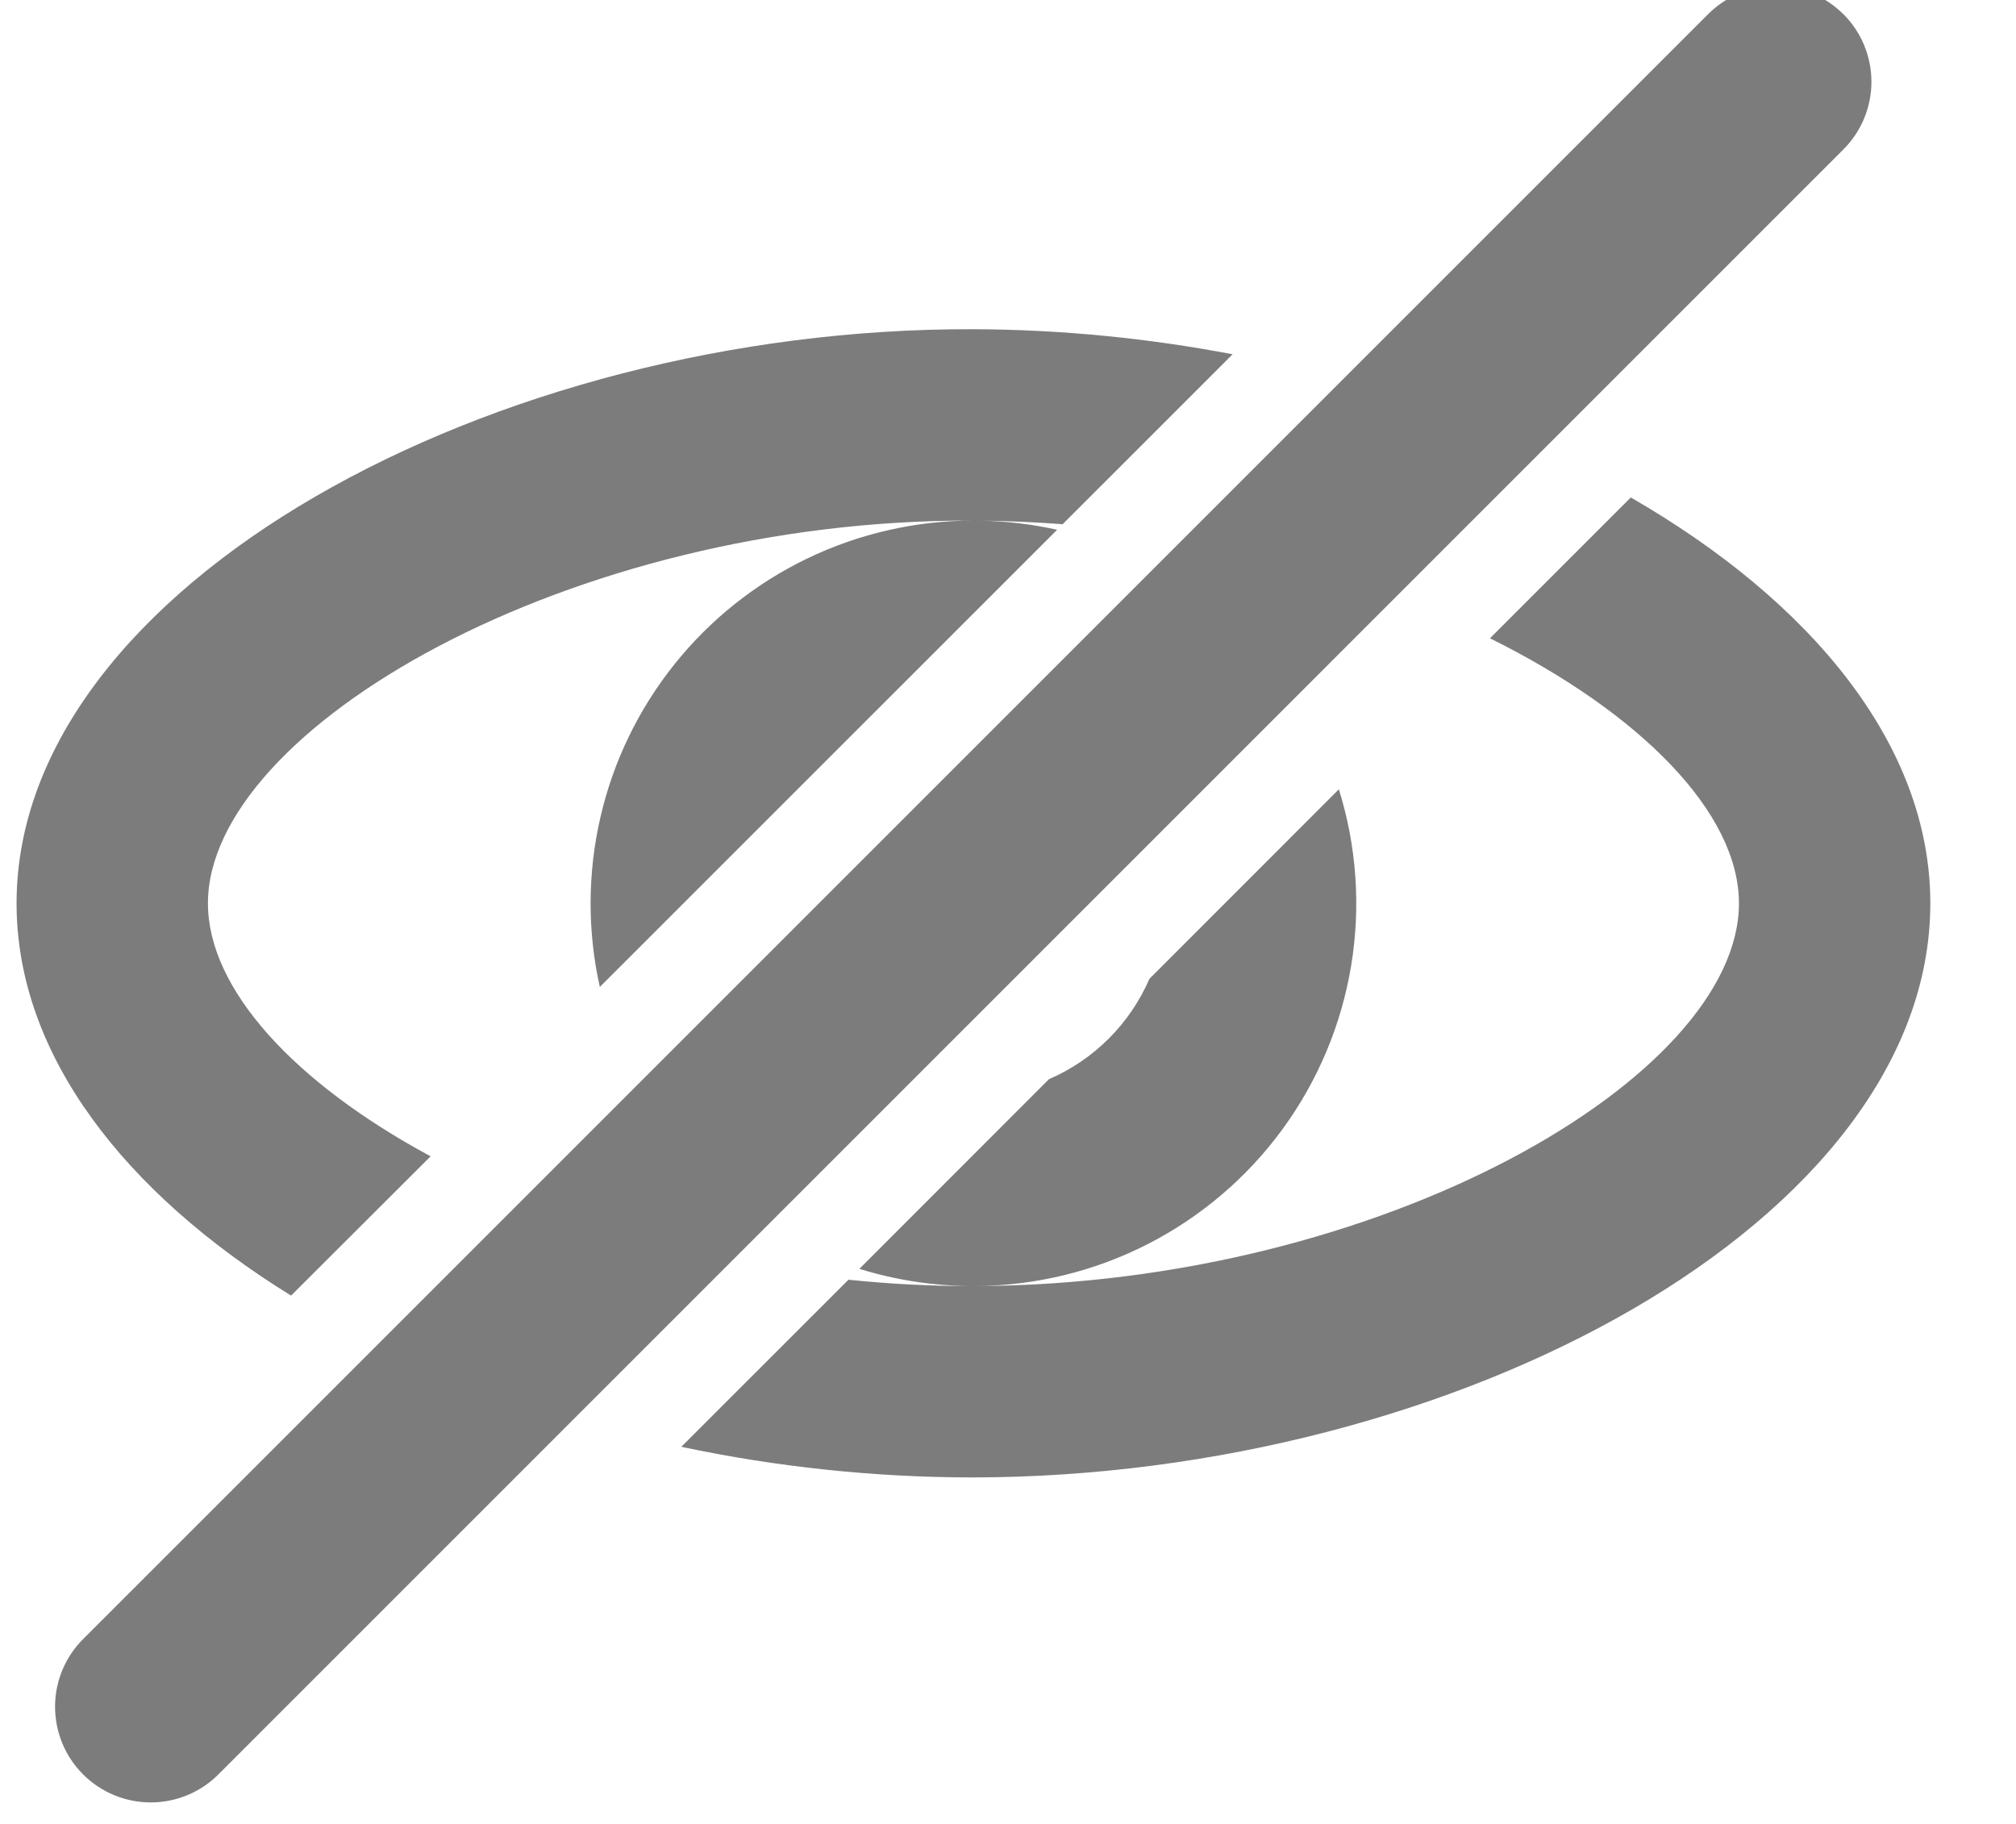<svg width="42" height="38" viewBox="0 0 42 38" fill="none" xmlns="http://www.w3.org/2000/svg" xmlns:xlink="http://www.w3.org/1999/xlink">
<path d="M31.041,13.298L33.975,10.364C37.721,12.524 40.215,15.511 40.215,18.82C40.215,25.426 30.331,30.767 20.28,30.781C18.235,30.781 16.195,30.567 14.194,30.143L17.676,26.662C18.526,26.75 19.395,26.796 20.274,26.794L20.278,26.794C19.451,26.794 18.653,26.668 17.904,26.435L21.853,22.484C22.79,22.081 23.541,21.33 23.946,20.393L27.893,16.444C28.265,17.634 28.352,18.895 28.148,20.125C27.944,21.355 27.454,22.521 26.718,23.527C25.982,24.534 25.02,25.353 23.909,25.921C22.799,26.488 21.571,26.787 20.324,26.794C28.786,26.764 36.228,22.44 36.228,18.82C36.228,16.94 34.19,14.861 31.041,13.298ZM12.497,20.564C12.236,19.399 12.24,18.19 12.509,17.026C12.777,15.862 13.304,14.774 14.05,13.841C14.795,12.908 15.741,12.155 16.817,11.636C17.893,11.118 19.072,10.848 20.266,10.846C11.857,10.816 4.332,15.188 4.332,18.82C4.332,20.606 6.134,22.562 8.971,24.091L6.064,26.993C2.606,24.856 0.345,21.98 0.345,18.82C0.345,12.214 10.281,6.825 20.28,6.859C22.102,6.865 23.922,7.046 25.68,7.381L22.138,10.922C21.56,10.878 20.974,10.852 20.384,10.846C20.946,10.854 21.494,10.92 22.024,11.037L12.495,20.564L12.497,20.564ZM38.404,0.295C38.778,0.668 38.988,1.175 38.988,1.704C38.988,2.233 38.778,2.74 38.404,3.113L4.575,36.943C4.392,37.133 4.172,37.285 3.929,37.39C3.685,37.494 3.424,37.55 3.159,37.552C2.895,37.555 2.632,37.504 2.387,37.404C2.142,37.304 1.919,37.156 1.732,36.969C1.545,36.782 1.396,36.56 1.296,36.315C1.196,36.07 1.145,35.807 1.147,35.543C1.149,35.278 1.204,35.016 1.308,34.773C1.413,34.53 1.564,34.31 1.755,34.126L35.584,0.297C35.769,0.111 35.989,-0.036 36.231,-0.136C36.473,-0.236 36.732,-0.288 36.994,-0.288C37.256,-0.288 37.515,-0.236 37.757,-0.136C37.999,-0.036 38.219,0.111 38.404,0.297L38.404,0.295Z" fill="#7C7C7C"/>
</svg>
